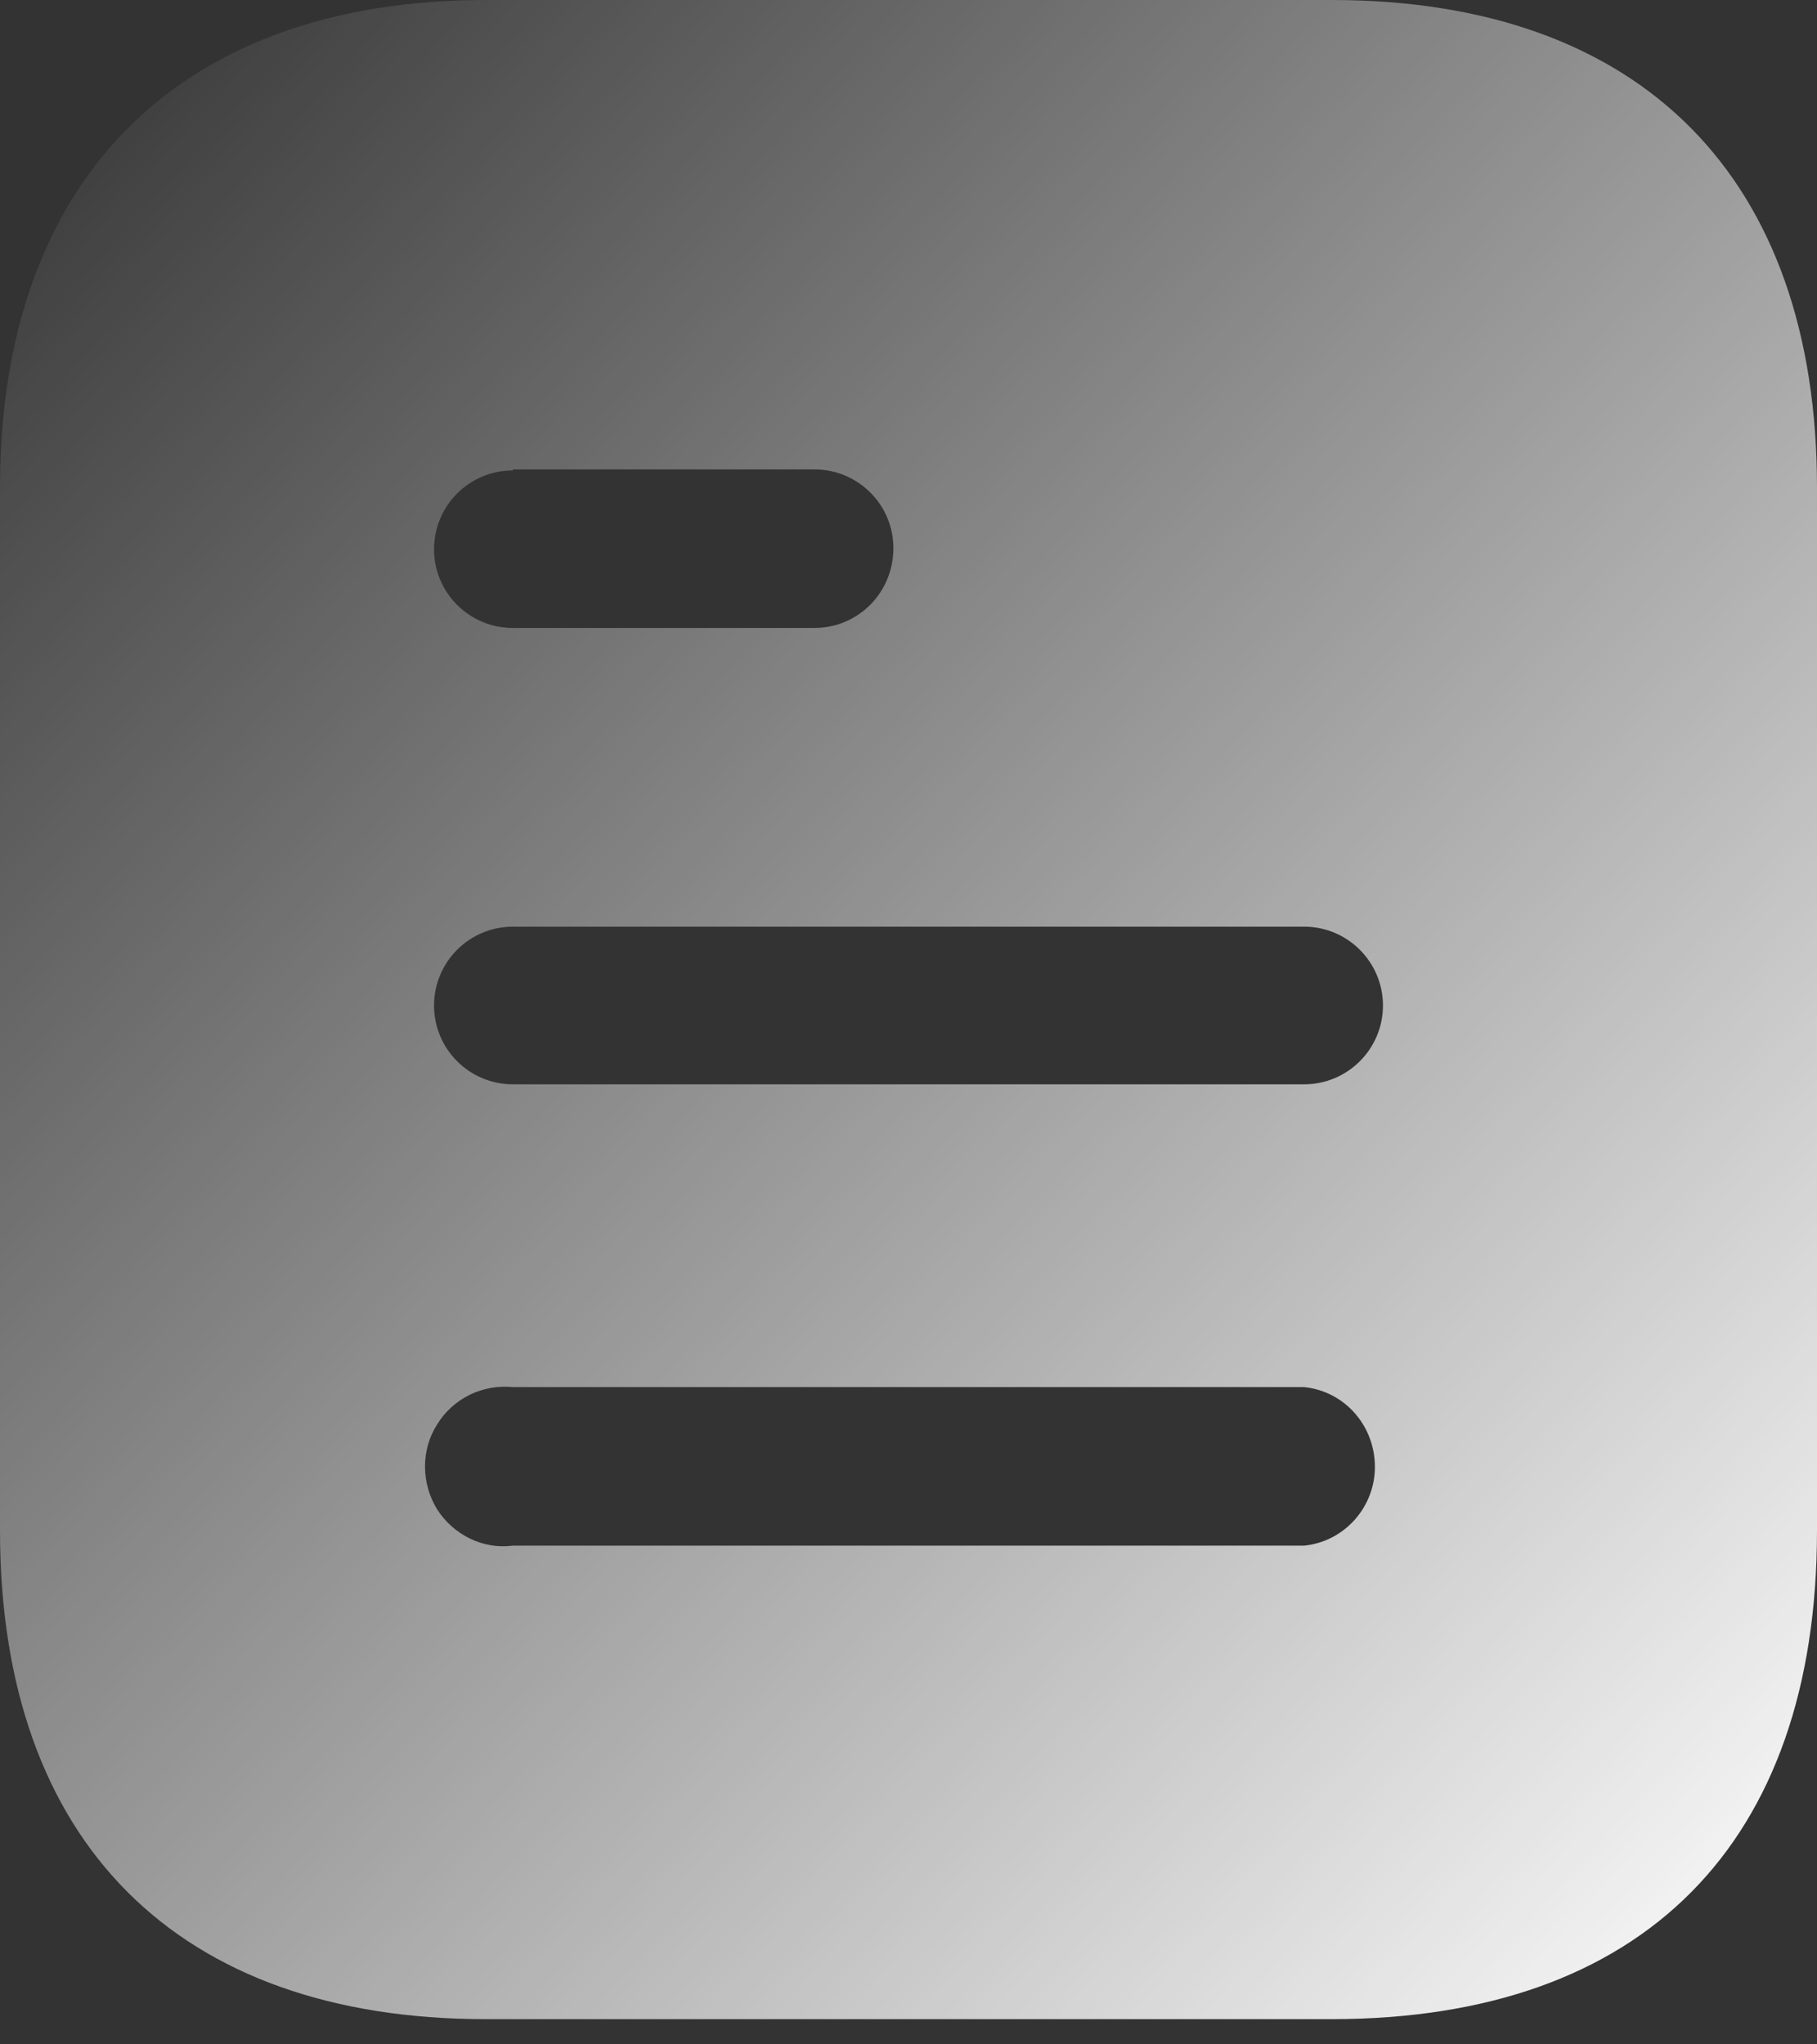 <svg width="16" height="18" viewBox="0 0 16 18" fill="none" xmlns="http://www.w3.org/2000/svg">
<rect x="0" y="0" width="16" height="18" fill="#333333" stroke="none"/>
<path d="M11.725 0C14.471 0 16 1.582 16 4.293V13.476C16 16.231 14.471 17.778 11.725 17.778H4.276C1.573 17.778 0 16.231 0 13.476V4.293C0 1.582 1.573 0 4.276 0H11.725ZM4.516 12.213C4.249 12.187 3.991 12.311 3.849 12.542C3.707 12.764 3.707 13.058 3.849 13.289C3.991 13.511 4.249 13.644 4.516 13.609H11.484C11.839 13.573 12.107 13.27 12.107 12.916C12.107 12.551 11.839 12.249 11.484 12.213H4.516ZM11.484 8.159H4.516C4.132 8.159 3.822 8.471 3.822 8.853C3.822 9.236 4.132 9.547 4.516 9.547H11.484C11.867 9.547 12.178 9.236 12.178 8.853C12.178 8.471 11.867 8.159 11.484 8.159ZM7.172 4.133H4.516V4.142C4.132 4.142 3.822 4.453 3.822 4.836C3.822 5.218 4.132 5.529 4.516 5.529H7.172C7.556 5.529 7.867 5.218 7.867 4.826C7.867 4.444 7.556 4.133 7.172 4.133Z" fill="url(#paint0_linear_1_820)"/>
<defs>
<linearGradient id="paint0_linear_1_820" x1="0" y1="0" x2="17.68" y2="15.912" gradientUnits="userSpaceOnUse">
<stop stop-color="white" stop-opacity="0"/>
<stop offset="1" stop-color="white"/>
</linearGradient>
</defs>
</svg>
